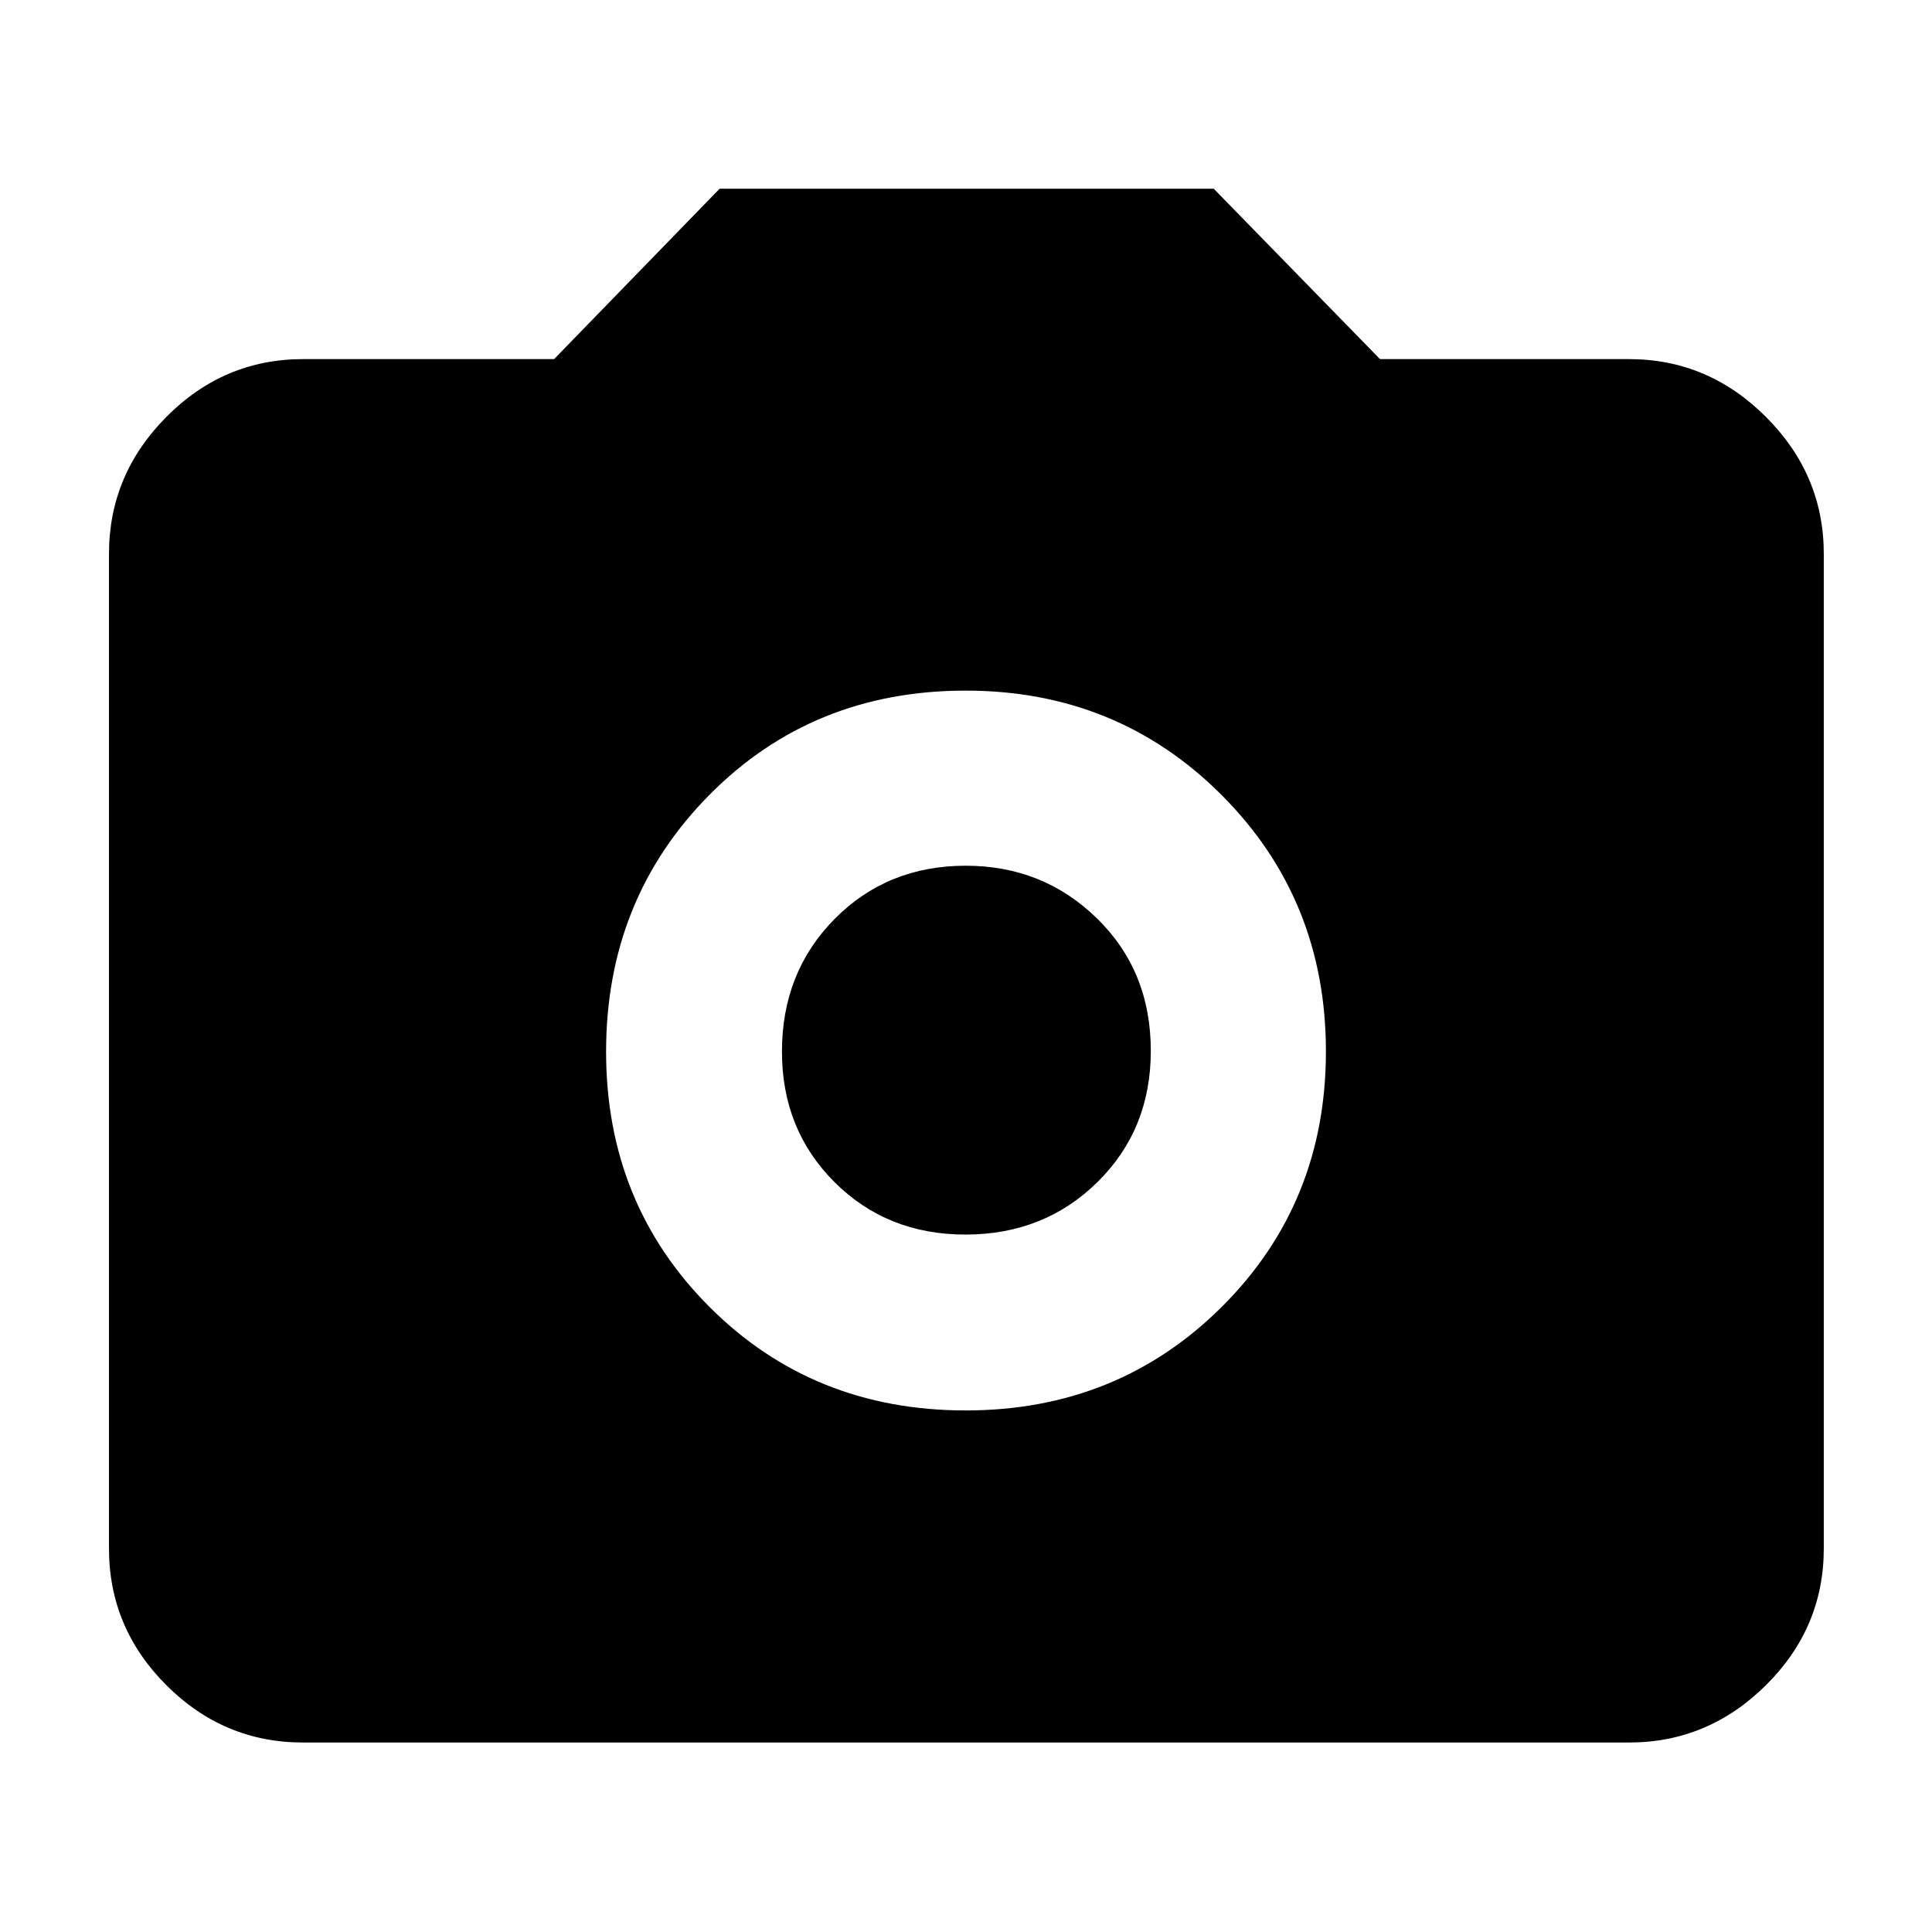<svg xmlns="http://www.w3.org/2000/svg" height="40" viewBox="0 -960 960 960" width="40"><path d="M479.85-259.16q75.58 0 127.29-51.52 51.7-51.52 51.7-126.87 0-75.5-51.82-127.4-51.82-51.89-127.22-51.89-76.05 0-127.35 51.86-51.29 51.86-51.29 127.58 0 75.36 51.38 126.8t127.31 51.44Zm-.12-87.39q-38.98 0-65.08-26.07t-26.1-64.85q0-39.44 26.16-65.9 26.17-26.46 65.18-26.46 38.36 0 65.15 26.13 26.79 26.13 26.79 65.87 0 39.08-26.49 65.18-26.49 26.1-65.61 26.1ZM150.58-94.15q-39.43 0-67.93-28.5-28.5-28.5-28.5-67.93v-494.17q0-39.35 28.5-68.08 28.5-28.73 67.93-28.73h124.75l82.25-84.67h245.51l82.62 84.67h123.71q39.35 0 68.08 28.73 28.73 28.73 28.73 68.08v494.17q0 39.43-28.73 67.93-28.73 28.5-68.08 28.5H150.58Z"/></svg>